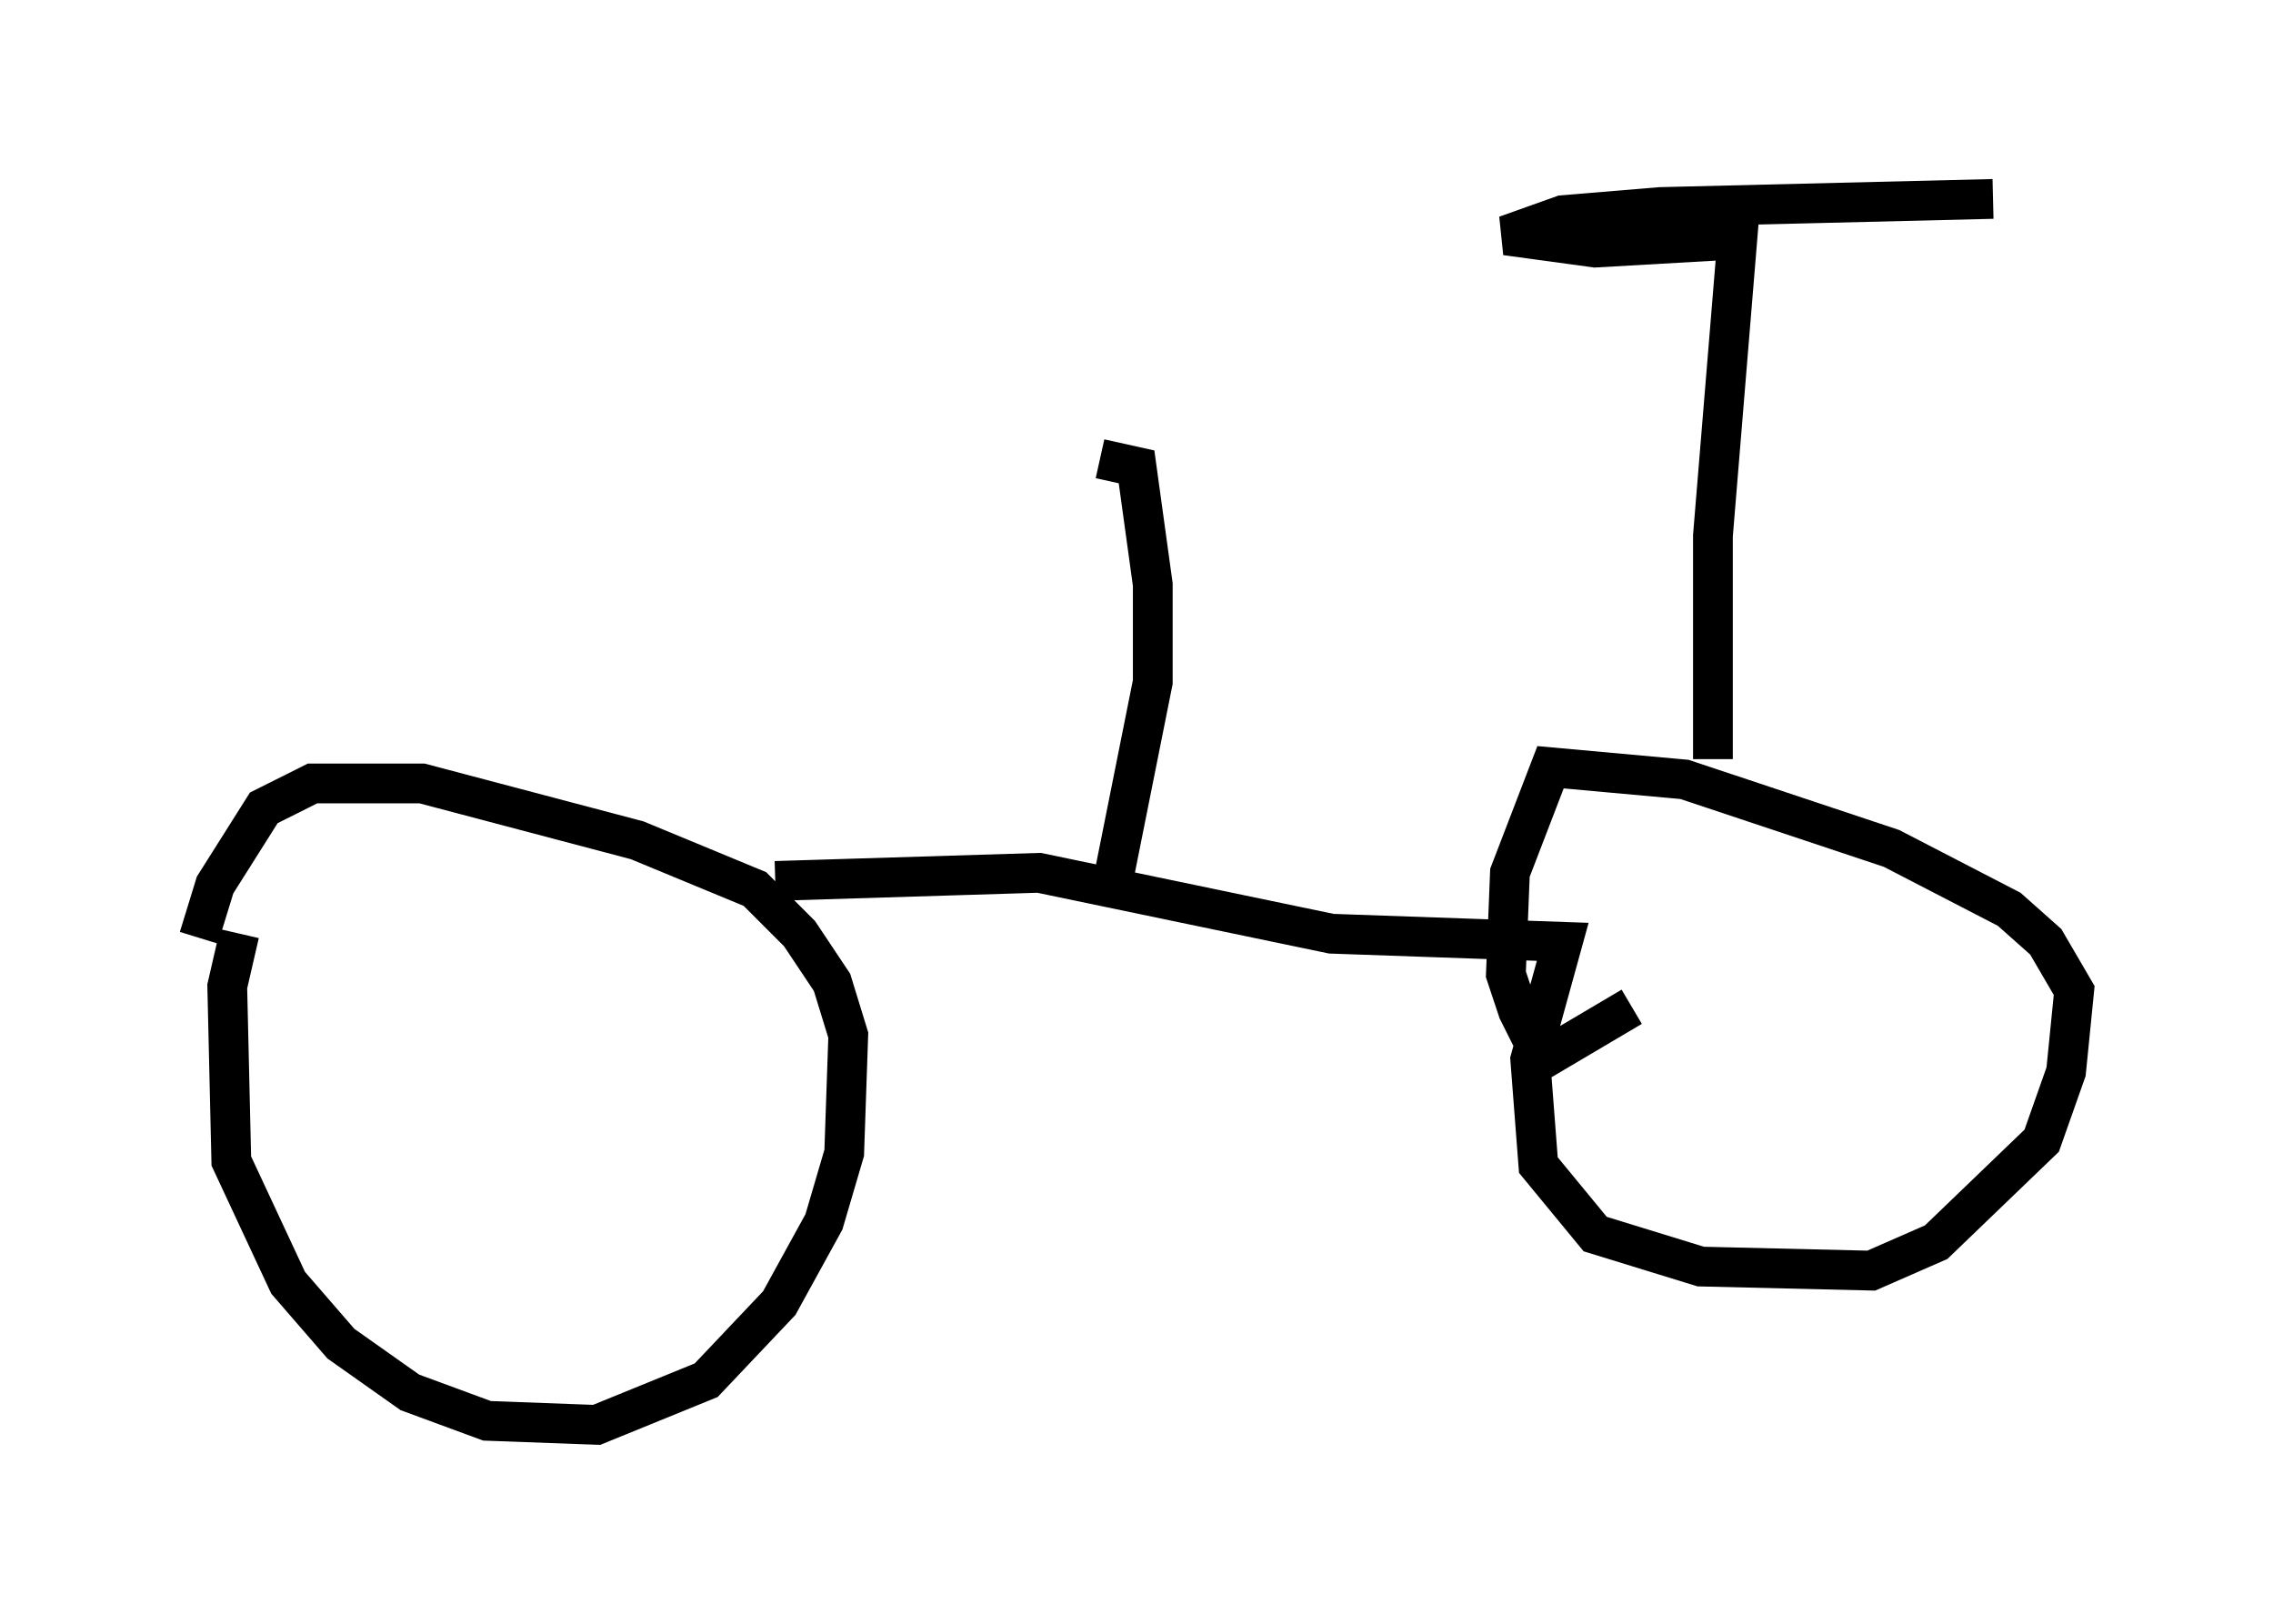<?xml version="1.0" encoding="utf-8" ?>
<svg baseProfile="full" height="40.83" version="1.1" width="57.163" xmlns="http://www.w3.org/2000/svg" xmlns:ev="http://www.w3.org/2001/xml-events" xmlns:xlink="http://www.w3.org/1999/xlink"><defs /><rect fill="white" height="40.83" width="57.163" x="0" y="0" /><path d="M7.246, 23.273 m-1.225, 0.204 l-0.306, 1.327 0.102, 4.39 l1.429, 3.063 1.327, 1.531 l1.735, 1.225 1.94, 0.715 l2.756, 0.102 2.756, -1.123 l1.838, -1.94 1.123, -2.042 l0.51, -1.735 0.102, -2.96 l-0.408, -1.327 -0.817, -1.225 l-1.123, -1.123 -2.96, -1.225 l-5.41, -1.429 -2.756, 0.0 l-1.225, 0.613 -1.225, 1.94 l-0.408, 1.327 m14.496, -1.429 l6.635, -0.204 7.35, 1.531 l5.819, 0.204 -0.817, 2.96 l0.204, 2.654 1.429, 1.735 l2.654, 0.817 4.288, 0.102 l1.633, -0.715 2.654, -2.552 l0.613, -1.735 0.204, -2.042 l-0.715, -1.225 -0.919, -0.817 l-2.96, -1.531 -5.206, -1.735 l-3.369, -0.306 -1.021, 2.654 l-0.102, 2.552 0.306, 0.919 l0.613, 1.225 2.246, -1.327 m2.042, -6.227 l0.0, -5.615 0.613, -7.452 l-3.573, 0.204 -2.246, -0.306 l1.429, -0.51 2.45, -0.204 l8.371, -0.204 m-22.152, 17.252 l1.021, -5.104 0.0, -2.45 l-0.408, -2.96 -0.919, -0.204 " fill="none" stroke="black" stroke-width="1" /></svg>